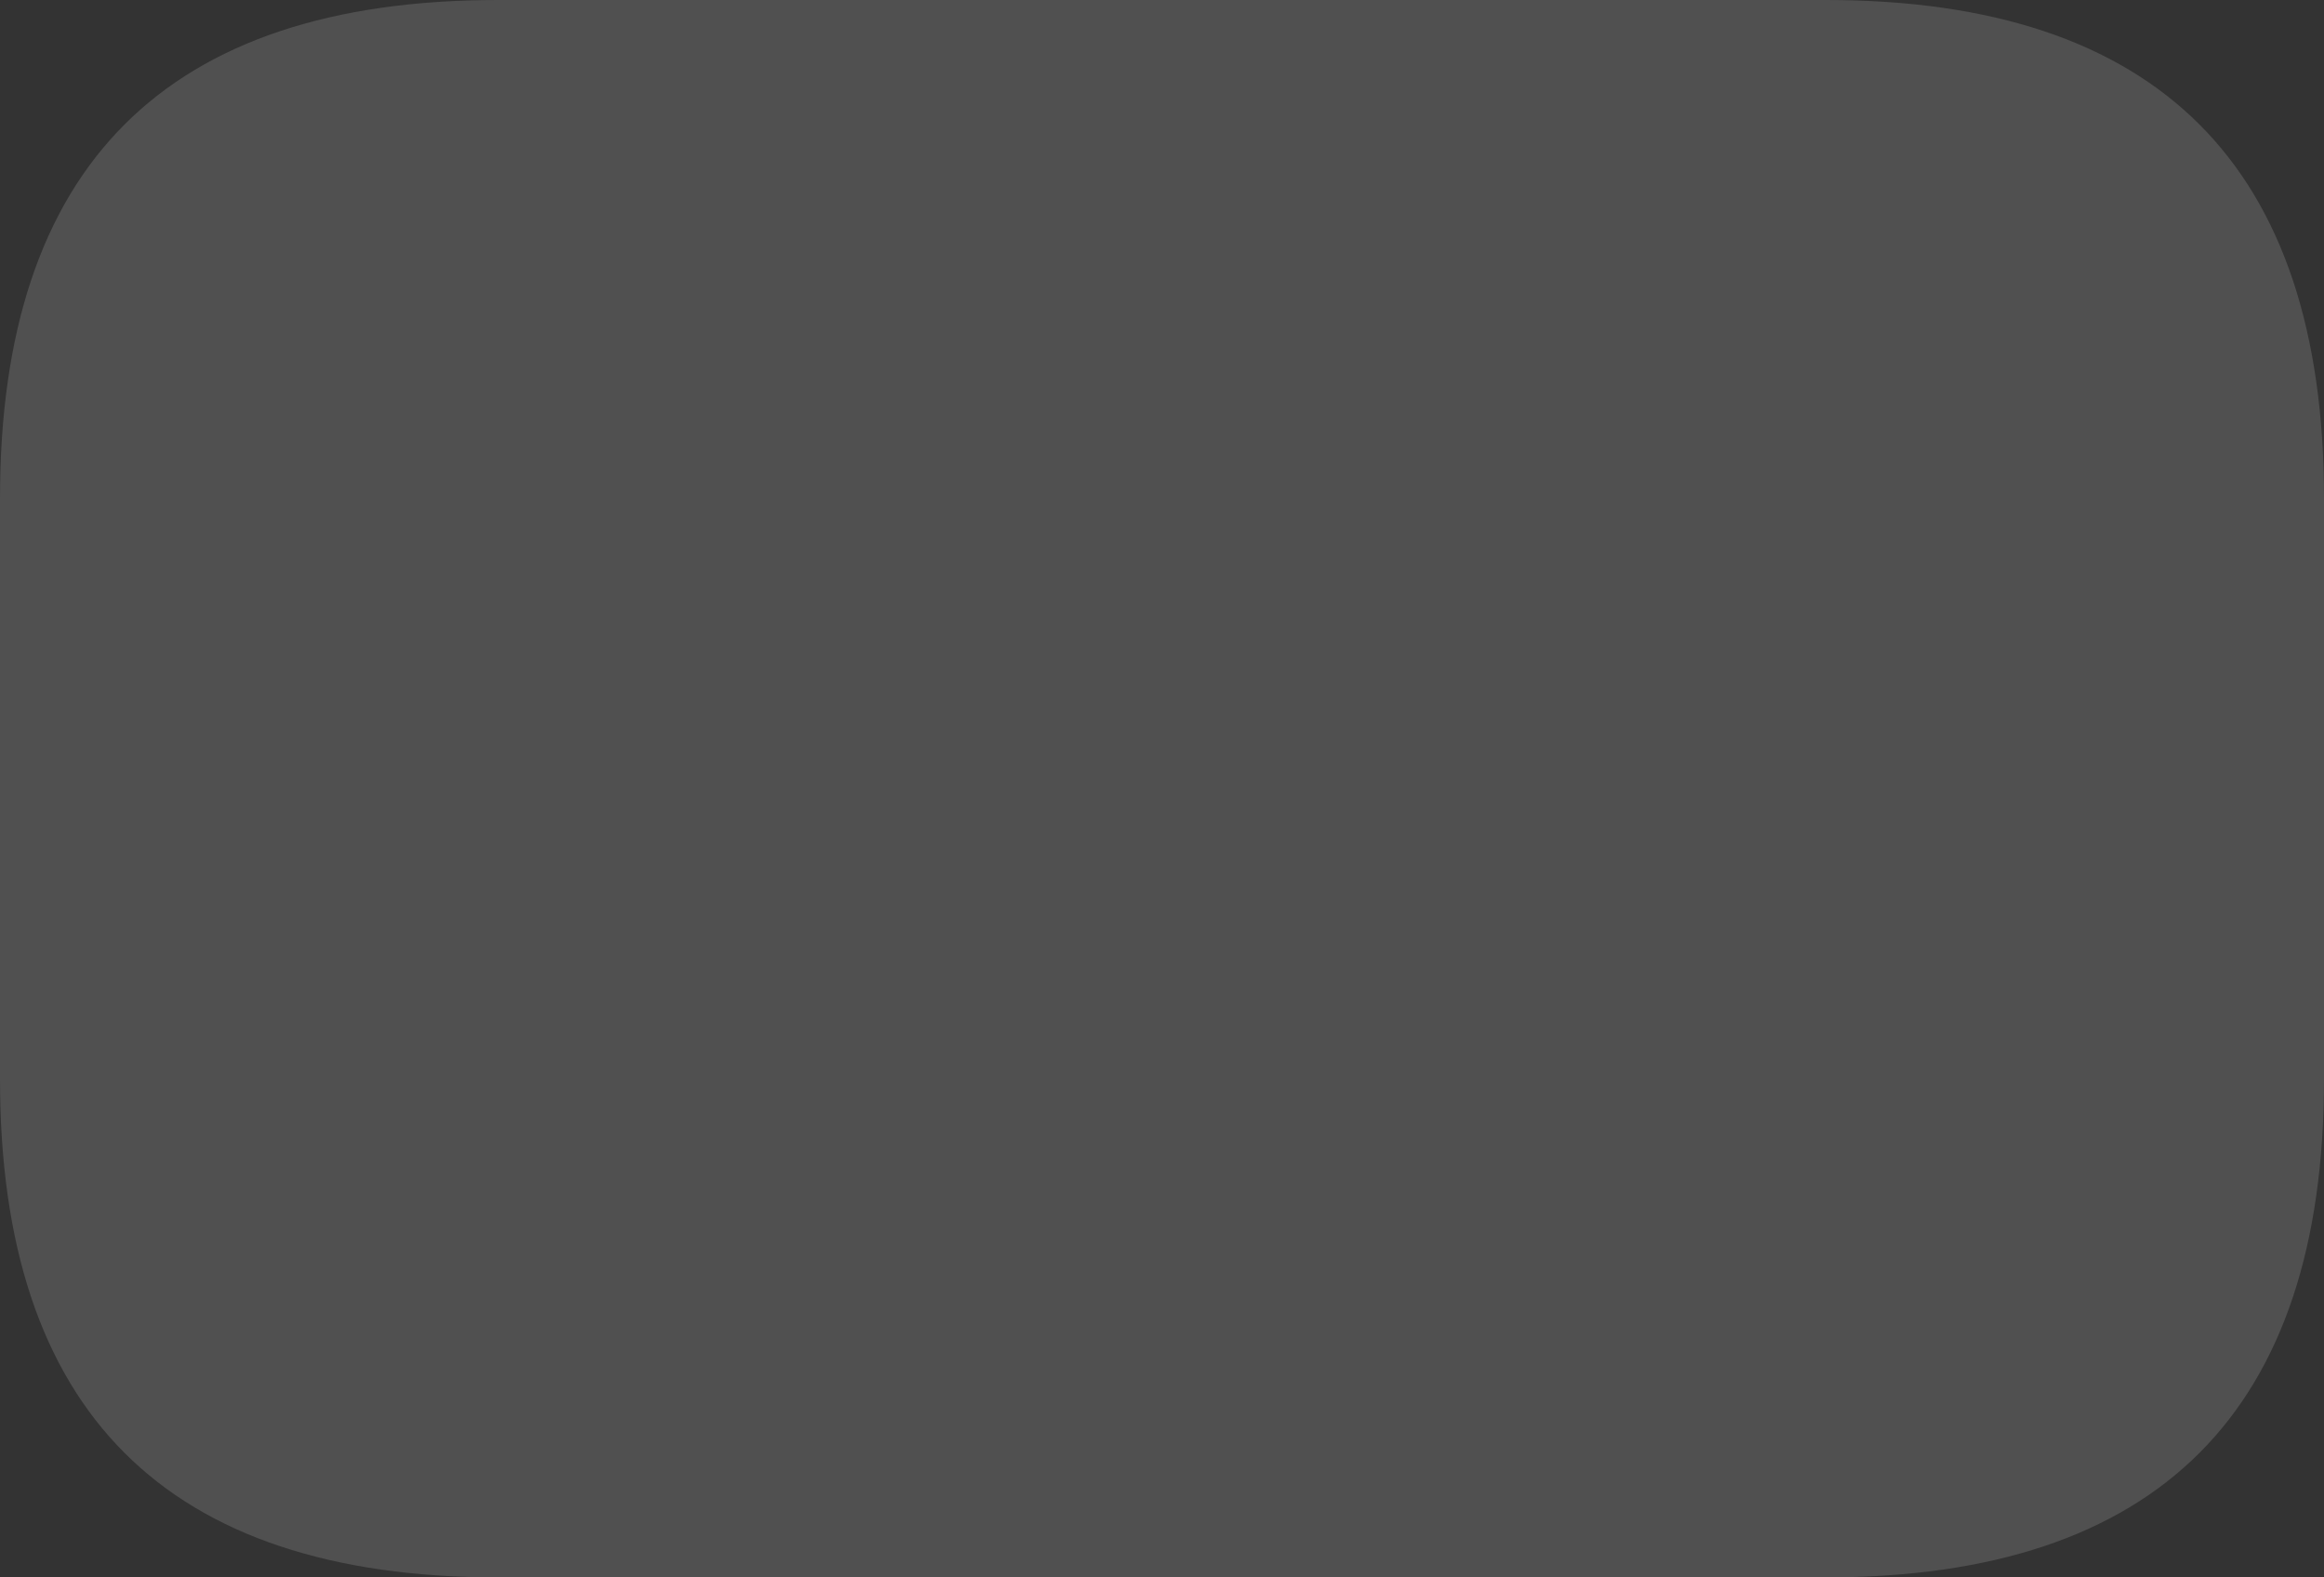 <?xml version="1.0" encoding="UTF-8" standalone="no"?>
<svg xmlns:ffdec="https://www.free-decompiler.com/flash" xmlns:xlink="http://www.w3.org/1999/xlink" ffdec:objectType="shape" height="19.0px" width="28.0px" xmlns="http://www.w3.org/2000/svg">
  <rect width="100%" height="100%" fill="#333333" stroke="none"/>
  <g transform="matrix(1.0, 0.0, 0.0, 1.0, -1.5, -2.5)">
    <path d="M23.5 21.5 L7.5 21.5 Q1.5 21.5 1.5 15.5 L1.5 8.5 Q1.5 2.5 7.5 2.5 L23.5 2.5 Q29.5 2.5 29.5 8.5 L29.5 15.5 Q29.5 21.5 23.5 21.5" fill="#ffffff" fill-opacity="0.141" fill-rule="evenodd" stroke="none"/>
  </g>
</svg>
